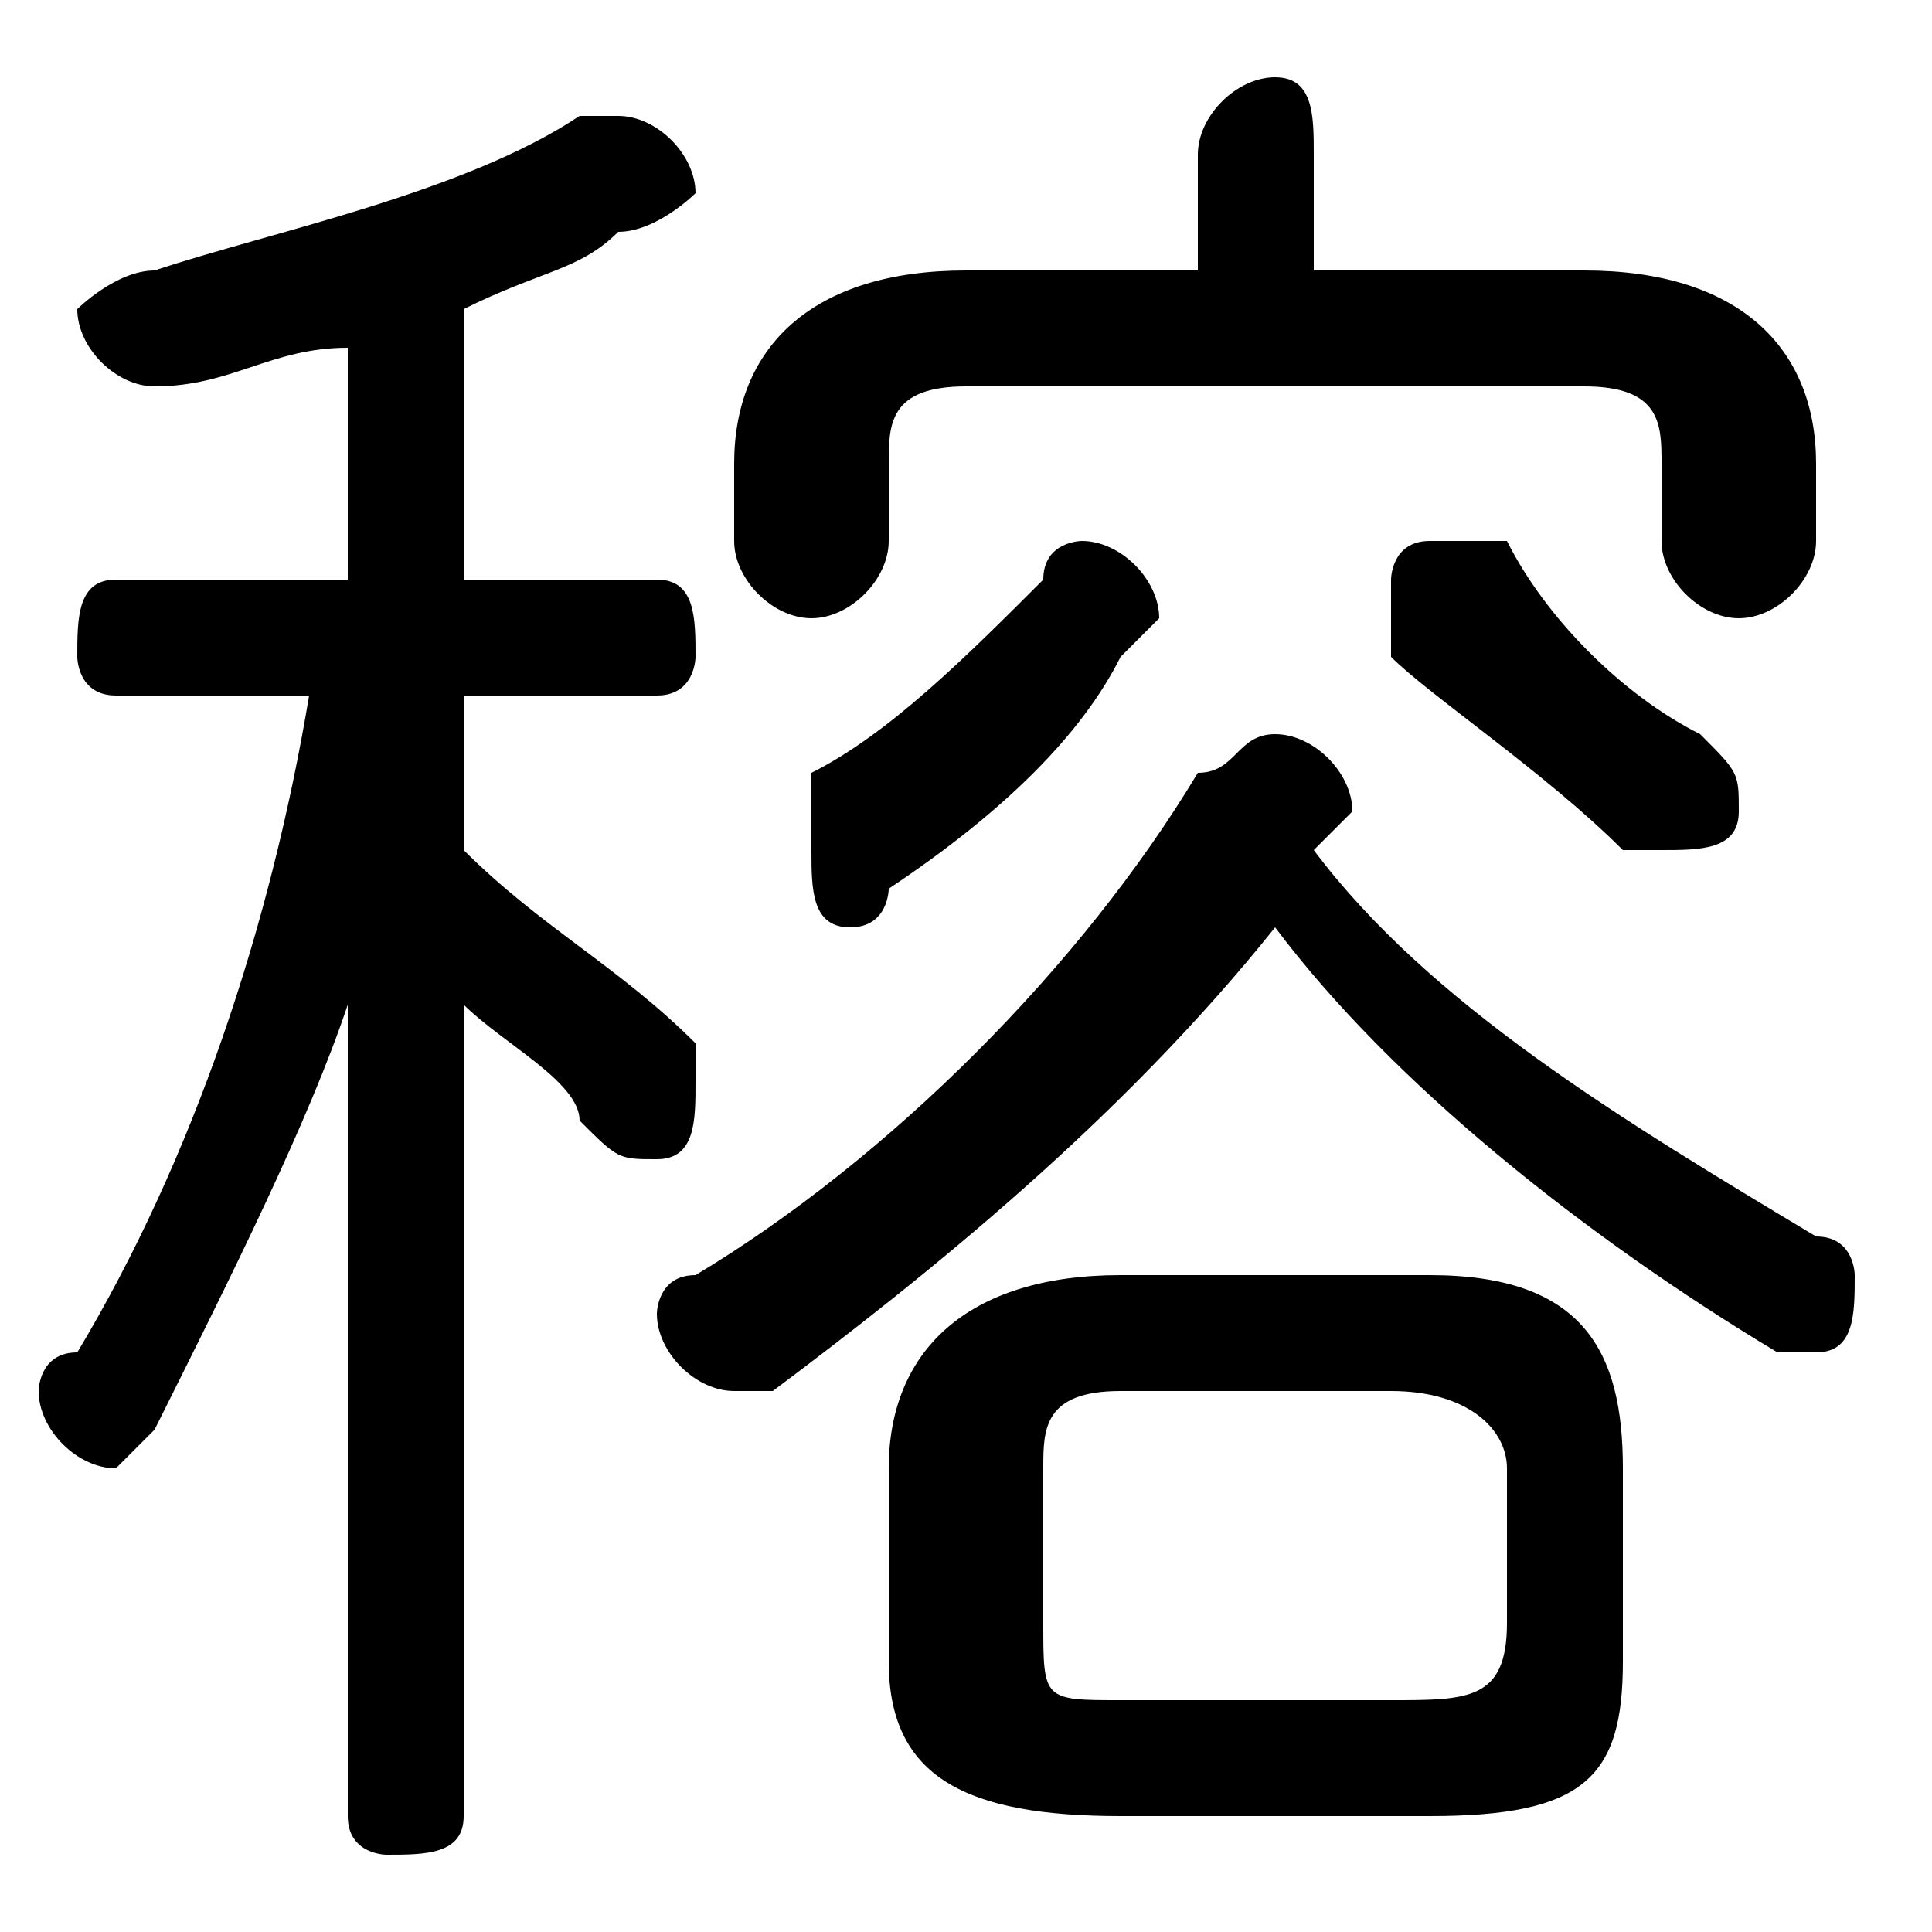 <svg xmlns="http://www.w3.org/2000/svg" viewBox="0 -44.0 50.0 50.0">
    <rect x="0" y="-44.0" width="50.0" height="50.0" fill="#808080" stroke="none"/>
    <g transform="scale(1, -1)">
        <!-- ボディの枠 -->
        <rect x="0" y="-6.0" width="50.0" height="50.0"
            stroke="white" fill="white"/>
        <!-- グリフ座標系の原点 -->
        <circle cx="0" cy="0" r="5" fill="white"/>
        <!-- グリフのアウトライン -->
        <g style="fill:black;stroke:#000000;stroke-width:0;stroke-linecap:round;stroke-linejoin:round;">
        <path d="M 37.0 -3.0 C 41.0 -3.0 42.0 -2.0 42.0 1.0 L 42.0 6.0 C 42.0 9.0 41.0 11.0 37.0 11.0 L 29.0 11.0 C 25.0 11.0 23.0 9.0 23.0 6.0 L 23.0 1.0 C 23.0 -2.0 25.0 -3.0 29.0 -3.0 Z M 29.0 -0.0 C 27.0 -0.0 27.0 0.0 27.0 2.0 L 27.0 6.0 C 27.0 7.0 27.0 8.0 29.0 8.0 L 36.0 8.0 C 38.0 8.0 39.0 7.0 39.0 6.0 L 39.0 2.0 C 39.0 -0.0 38.0 -0.0 36.0 -0.0 Z M 9.0 29.0 L 3.0 29.0 C 2.0 29.0 2.0 28.0 2.0 27.0 C 2.0 27.0 2.0 26.0 3.0 26.0 L 8.0 26.0 C 7.0 20.0 5.0 14.0 2.0 9.0 C 1.0 9.0 1.0 8.0 1.0 8.0 C 1.0 7.0 2.0 6.0 3.0 6.0 C 3.0 6.0 4.0 7.0 4.0 7.0 C 6.0 11.0 8.0 15.0 9.0 18.0 L 9.0 9.0 L 9.0 -3.0 C 9.0 -4.0 10.0 -4.0 10.0 -4.0 C 11.0 -4.0 12.0 -4.0 12.0 -3.0 L 12.0 18.0 C 13.0 17.0 15.0 16.0 15.0 15.0 C 16.0 14.0 16.0 14.0 17.0 14.0 C 18.0 14.0 18.0 15.0 18.0 16.0 C 18.0 16.0 18.0 17.0 18.0 17.0 C 16.0 19.0 14.0 20.0 12.0 22.0 L 12.0 26.0 L 17.0 26.0 C 18.0 26.0 18.0 27.0 18.0 27.0 C 18.0 28.0 18.0 29.0 17.0 29.0 L 12.0 29.0 L 12.0 36.0 C 14.0 37.0 15.0 37.0 16.0 38.0 C 17.0 38.0 18.0 39.0 18.0 39.0 C 18.0 40.0 17.0 41.0 16.0 41.0 C 16.0 41.0 15.0 41.0 15.0 41.0 C 12.0 39.0 7.0 38.0 4.0 37.0 C 3.0 37.0 2.0 36.0 2.0 36.0 C 2.0 35.0 3.0 34.0 4.0 34.0 C 6.0 34.0 7.0 35.0 9.0 35.0 Z M 33.0 20.0 C 36.0 16.0 41.0 12.0 46.0 9.0 C 46.0 9.0 46.0 9.0 47.0 9.0 C 48.0 9.0 48.0 10.0 48.0 11.0 C 48.0 11.0 48.0 12.0 47.0 12.0 C 42.0 15.0 37.0 18.0 34.0 22.0 C 34.0 22.0 35.0 23.0 35.0 23.0 C 35.0 24.0 34.0 25.0 33.0 25.0 C 32.0 25.0 32.0 24.0 31.0 24.0 C 28.0 19.0 23.0 14.0 18.0 11.0 C 17.0 11.0 17.0 10.0 17.0 10.0 C 17.0 9.0 18.0 8.0 19.0 8.0 C 19.0 8.0 19.0 8.0 20.0 8.0 C 24.0 11.0 29.0 15.0 33.0 20.0 Z M 34.0 37.0 L 34.0 40.0 C 34.0 41.0 34.0 42.0 33.0 42.0 C 32.0 42.0 31.0 41.0 31.0 40.0 L 31.0 37.0 L 25.0 37.0 C 21.0 37.0 19.0 35.0 19.0 32.0 L 19.0 30.0 C 19.0 29.0 20.0 28.0 21.0 28.0 C 22.0 28.0 23.0 29.0 23.0 30.0 L 23.0 32.0 C 23.0 33.0 23.0 34.0 25.0 34.0 L 41.0 34.0 C 43.0 34.0 43.0 33.0 43.0 32.0 L 43.0 30.0 C 43.0 29.0 44.0 28.0 45.0 28.0 C 46.0 28.0 47.0 29.0 47.0 30.0 L 47.0 32.0 C 47.0 35.0 45.0 37.0 41.0 37.0 Z M 39.0 30.0 C 38.0 30.0 38.0 30.0 37.0 30.0 C 36.0 30.0 36.0 29.0 36.0 29.0 C 36.0 28.0 36.0 28.0 36.0 27.0 C 37.0 26.0 40.0 24.0 42.0 22.0 C 42.0 22.0 43.0 22.0 43.0 22.0 C 44.0 22.0 45.0 22.0 45.0 23.0 C 45.0 24.0 45.0 24.0 44.0 25.0 C 42.0 26.0 40.0 28.0 39.0 30.0 Z M 27.0 29.0 C 25.0 27.0 23.0 25.0 21.0 24.0 C 21.0 23.0 21.0 23.0 21.0 22.0 C 21.0 21.0 21.0 20.0 22.0 20.0 C 23.0 20.0 23.0 21.0 23.0 21.0 C 26.0 23.0 28.0 25.0 29.0 27.0 C 30.0 28.0 30.0 28.0 30.0 28.0 C 30.0 29.0 29.0 30.0 28.0 30.0 C 28.0 30.0 27.0 30.0 27.0 29.0 Z"/>
    </g>
    </g>
</svg>

